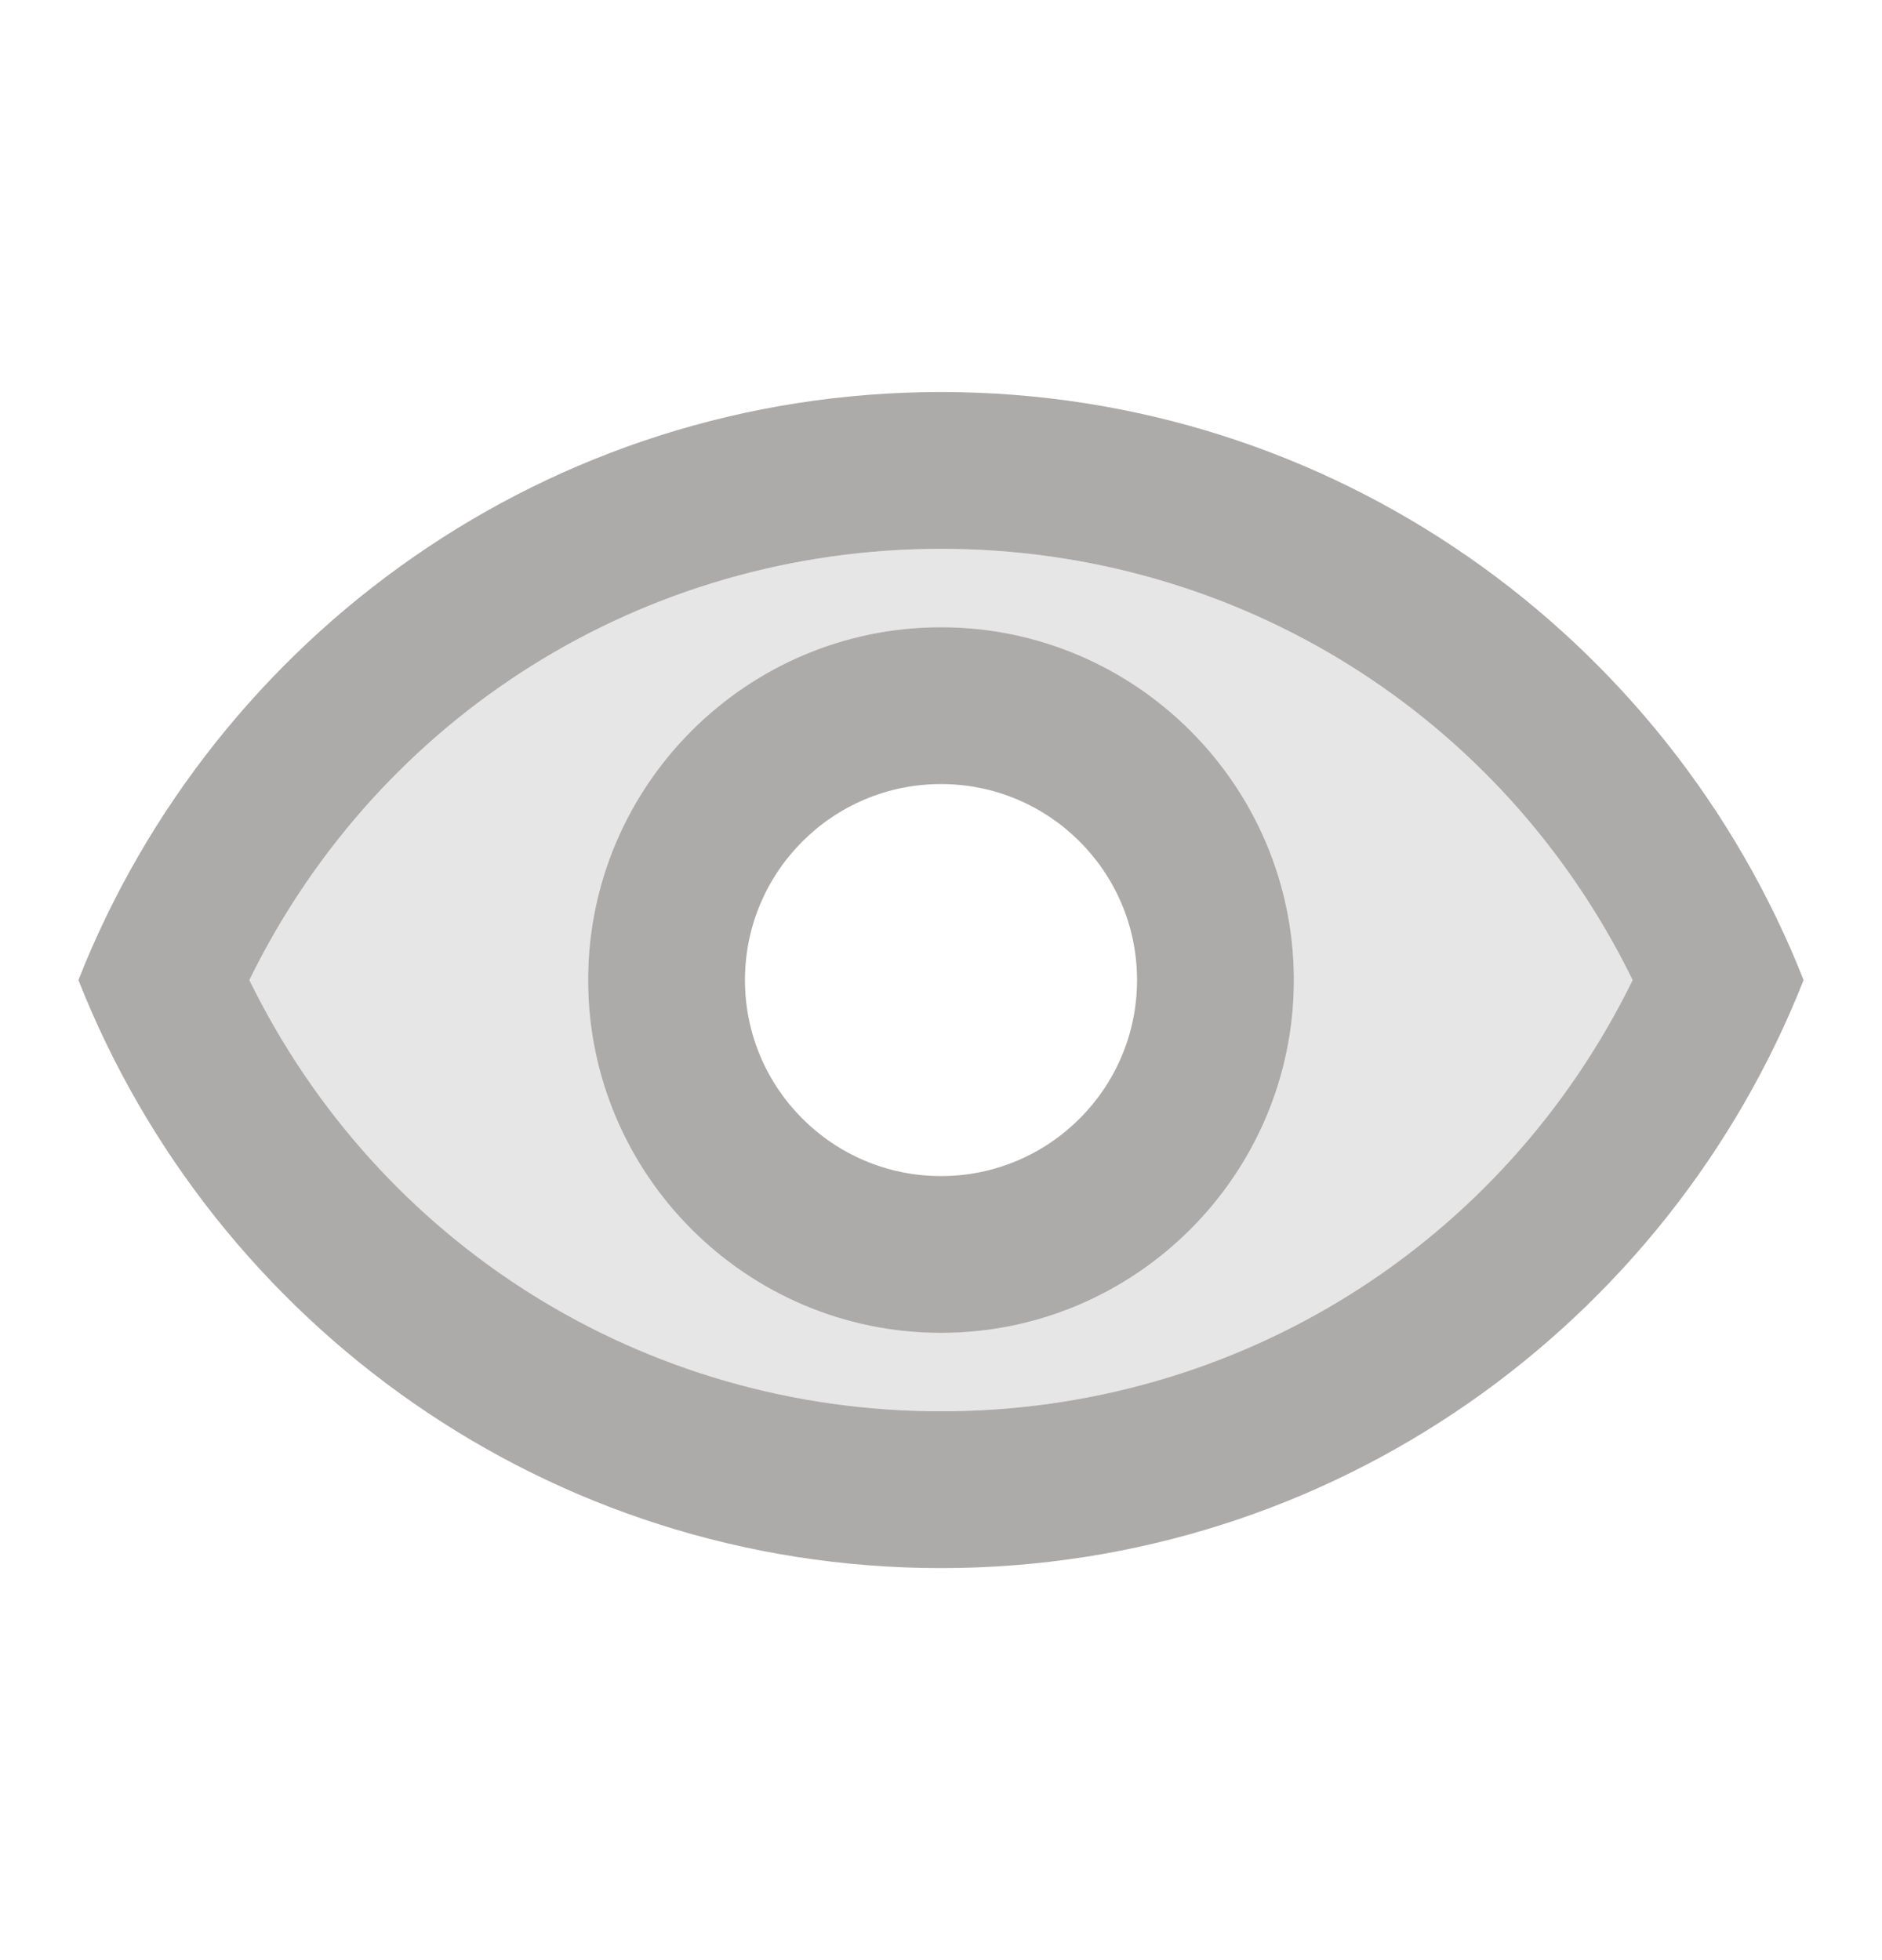 <svg xmlns="http://www.w3.org/2000/svg" width="24" height="25" viewBox="0 0 24 25" fill="none">
<path opacity="0.3" d="M12 7C8.21 7 4.83 9.13 3.18 12.5C4.83 15.87 8.2 18 12 18C15.8 18 19.17 15.87 20.82 12.5C19.17 9.13 15.79 7 12 7ZM12 17C9.52 17 7.5 14.98 7.5 12.5C7.5 10.02 9.52 8 12 8C14.48 8 16.5 10.02 16.5 12.5C16.5 14.98 14.48 17 12 17Z" fill="#ADAAAA"/>
<path d="M12 5C7 5 2.73 8.11 1 12.5C2.73 16.89 7 20 12 20C17 20 21.27 16.89 23 12.5C21.27 8.11 17 5 12 5ZM12 18C8.21 18 4.83 15.87 3.18 12.5C4.83 9.13 8.21 7 12 7C15.79 7 19.17 9.13 20.82 12.5C19.17 15.87 15.79 18 12 18ZM12 8C9.52 8 7.5 10.02 7.5 12.5C7.5 14.98 9.52 17 12 17C14.48 17 16.5 14.98 16.5 12.5C16.5 10.02 14.48 8 12 8ZM12 15C10.62 15 9.5 13.88 9.5 12.5C9.5 11.12 10.62 10 12 10C13.38 10 14.5 11.12 14.5 12.5C14.5 13.88 13.38 15 12 15Z" fill="#ADAAAA"/>
</svg>